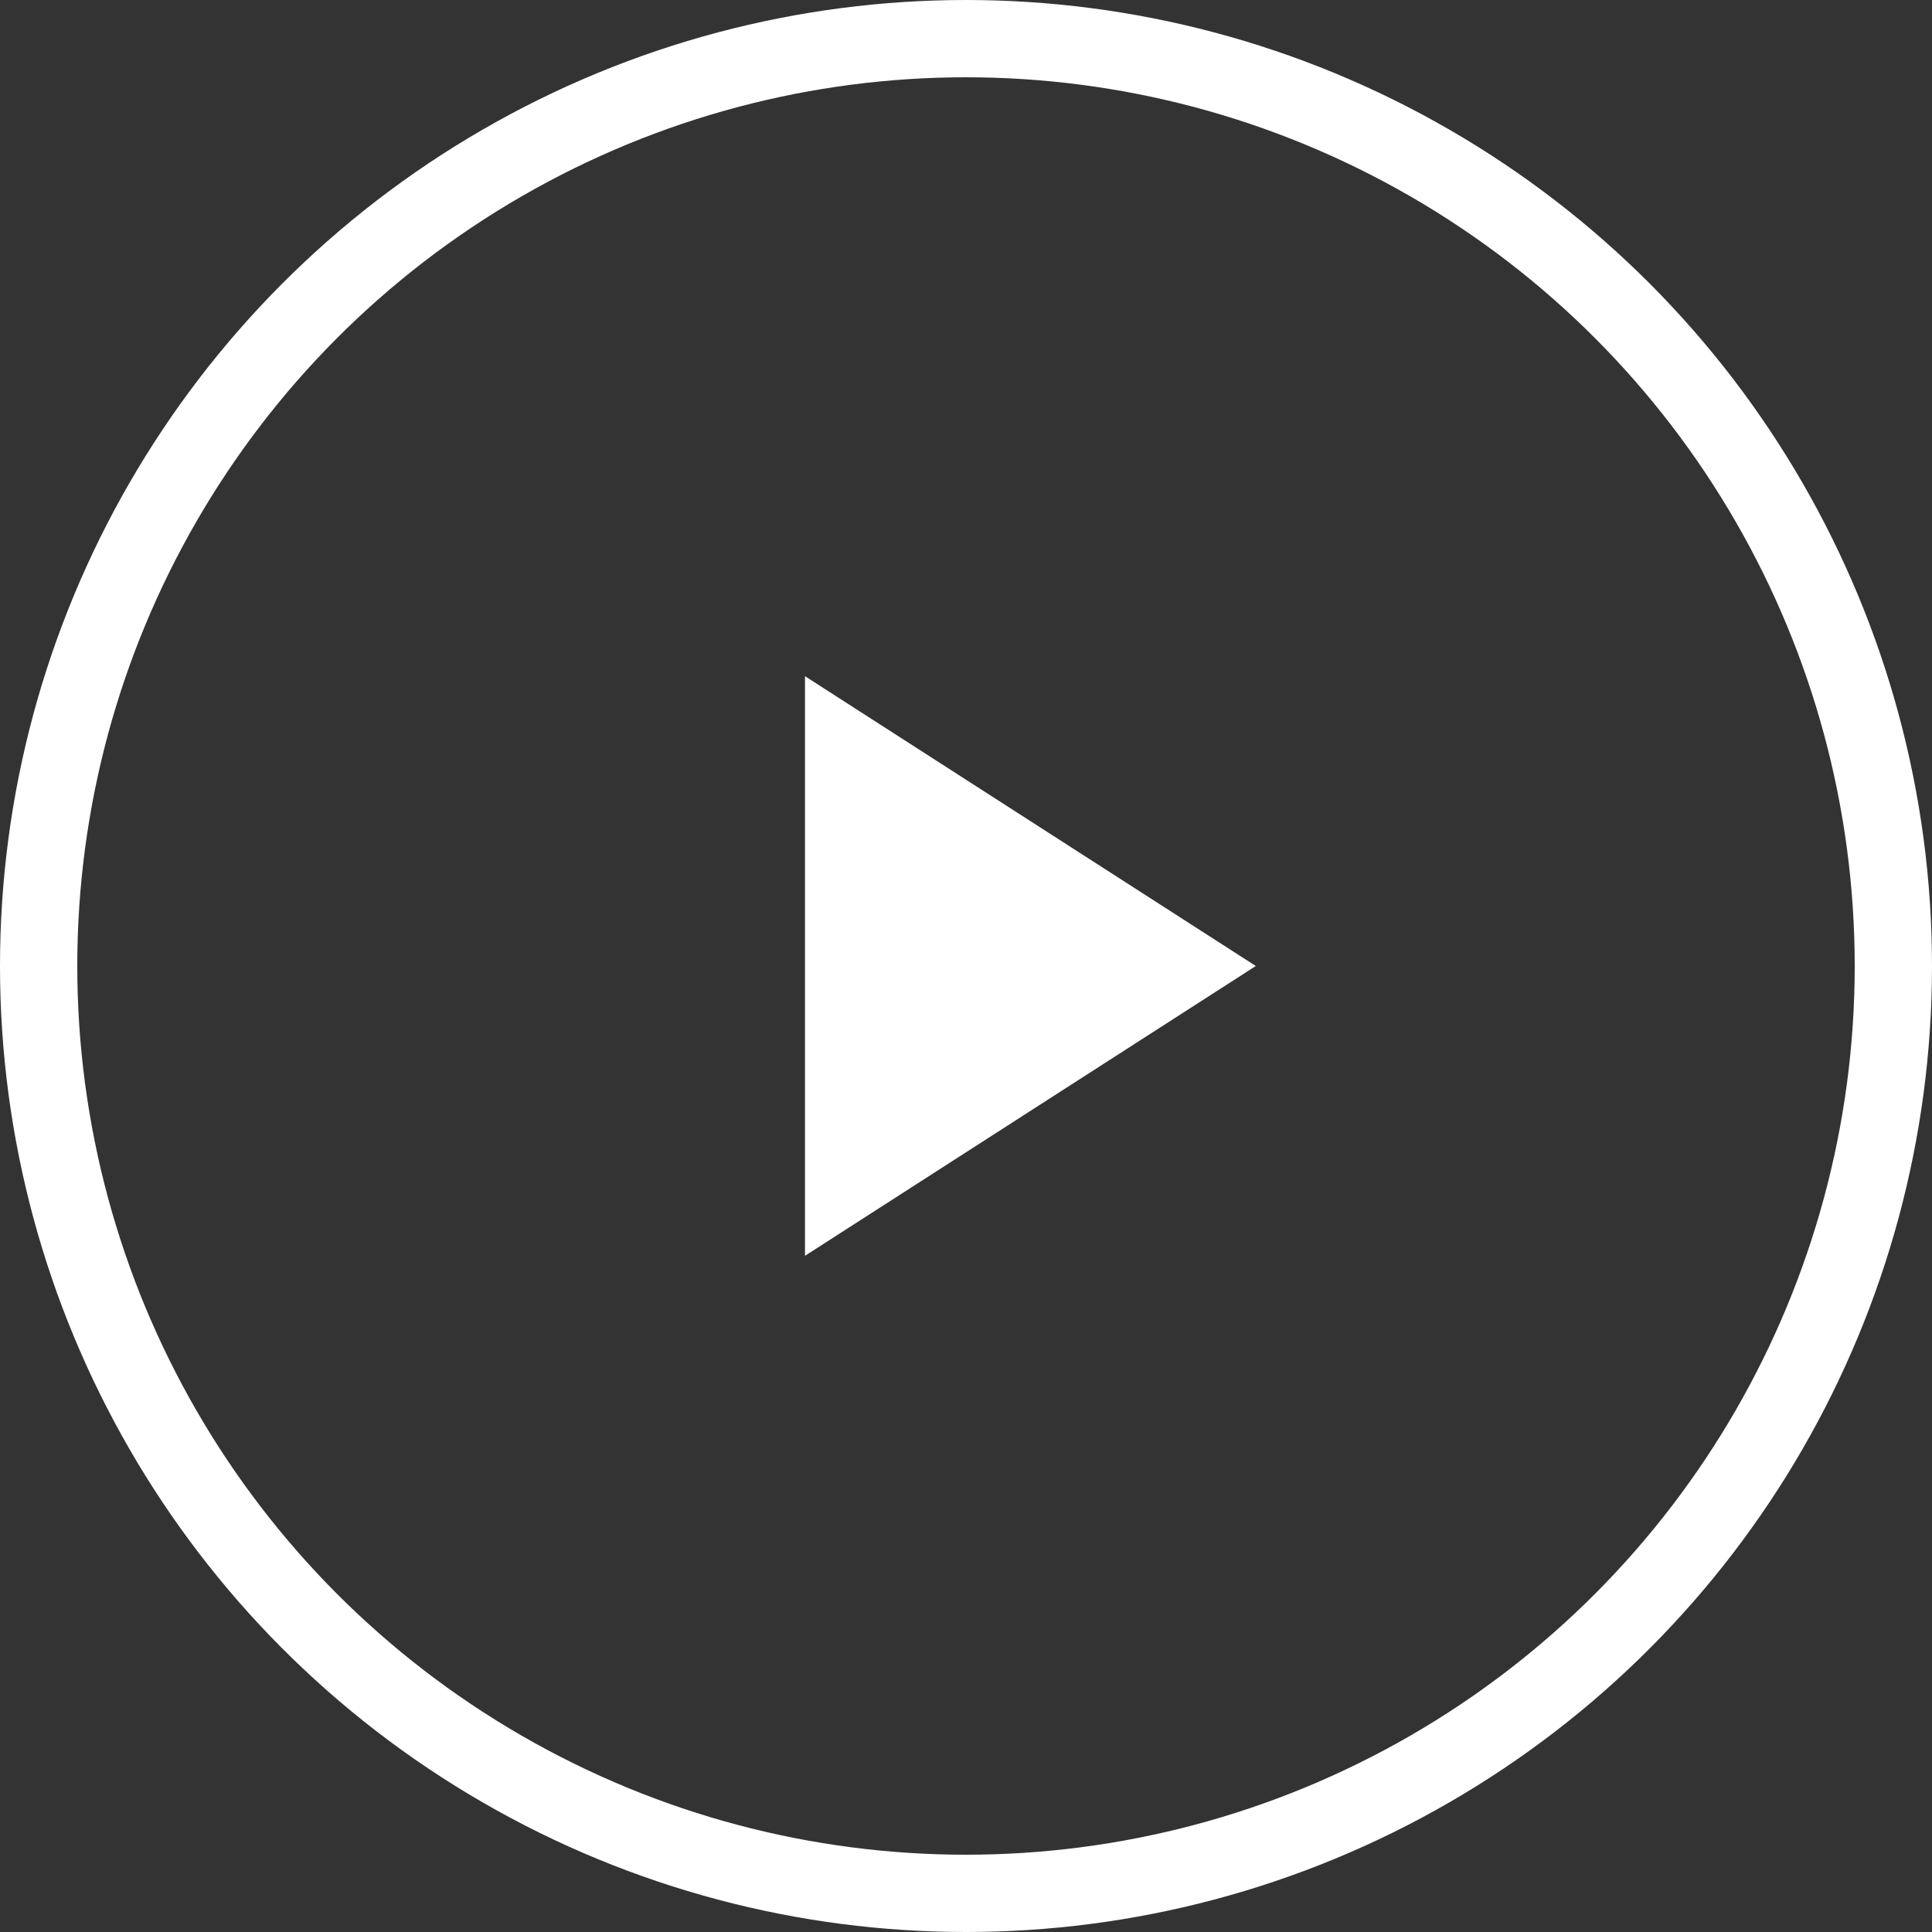 <?xml version="1.0" encoding="UTF-8"?>
<svg width="50px" height="50px" viewBox="0 0 50 50" version="1.1" xmlns="http://www.w3.org/2000/svg" xmlns:xlink="http://www.w3.org/1999/xlink">
    <rect x="0" y="0" width="50" height="50" fill="#333333" stroke="none"/>
    <g id="Page-1-play" stroke="none" stroke-width="1" fill="none" fill-rule="evenodd">
        <g fill-rule="nonzero">
            <g>
                <circle class="circle" stroke="#FFFFFF" stroke-width="2" cx="25" cy="25" r="24"></circle>
                <polygon fill="#FFFFFF" points="32.5 25 20.833 17.5 20.833 32.5"></polygon>
            </g>
        </g>
    </g>
</svg>